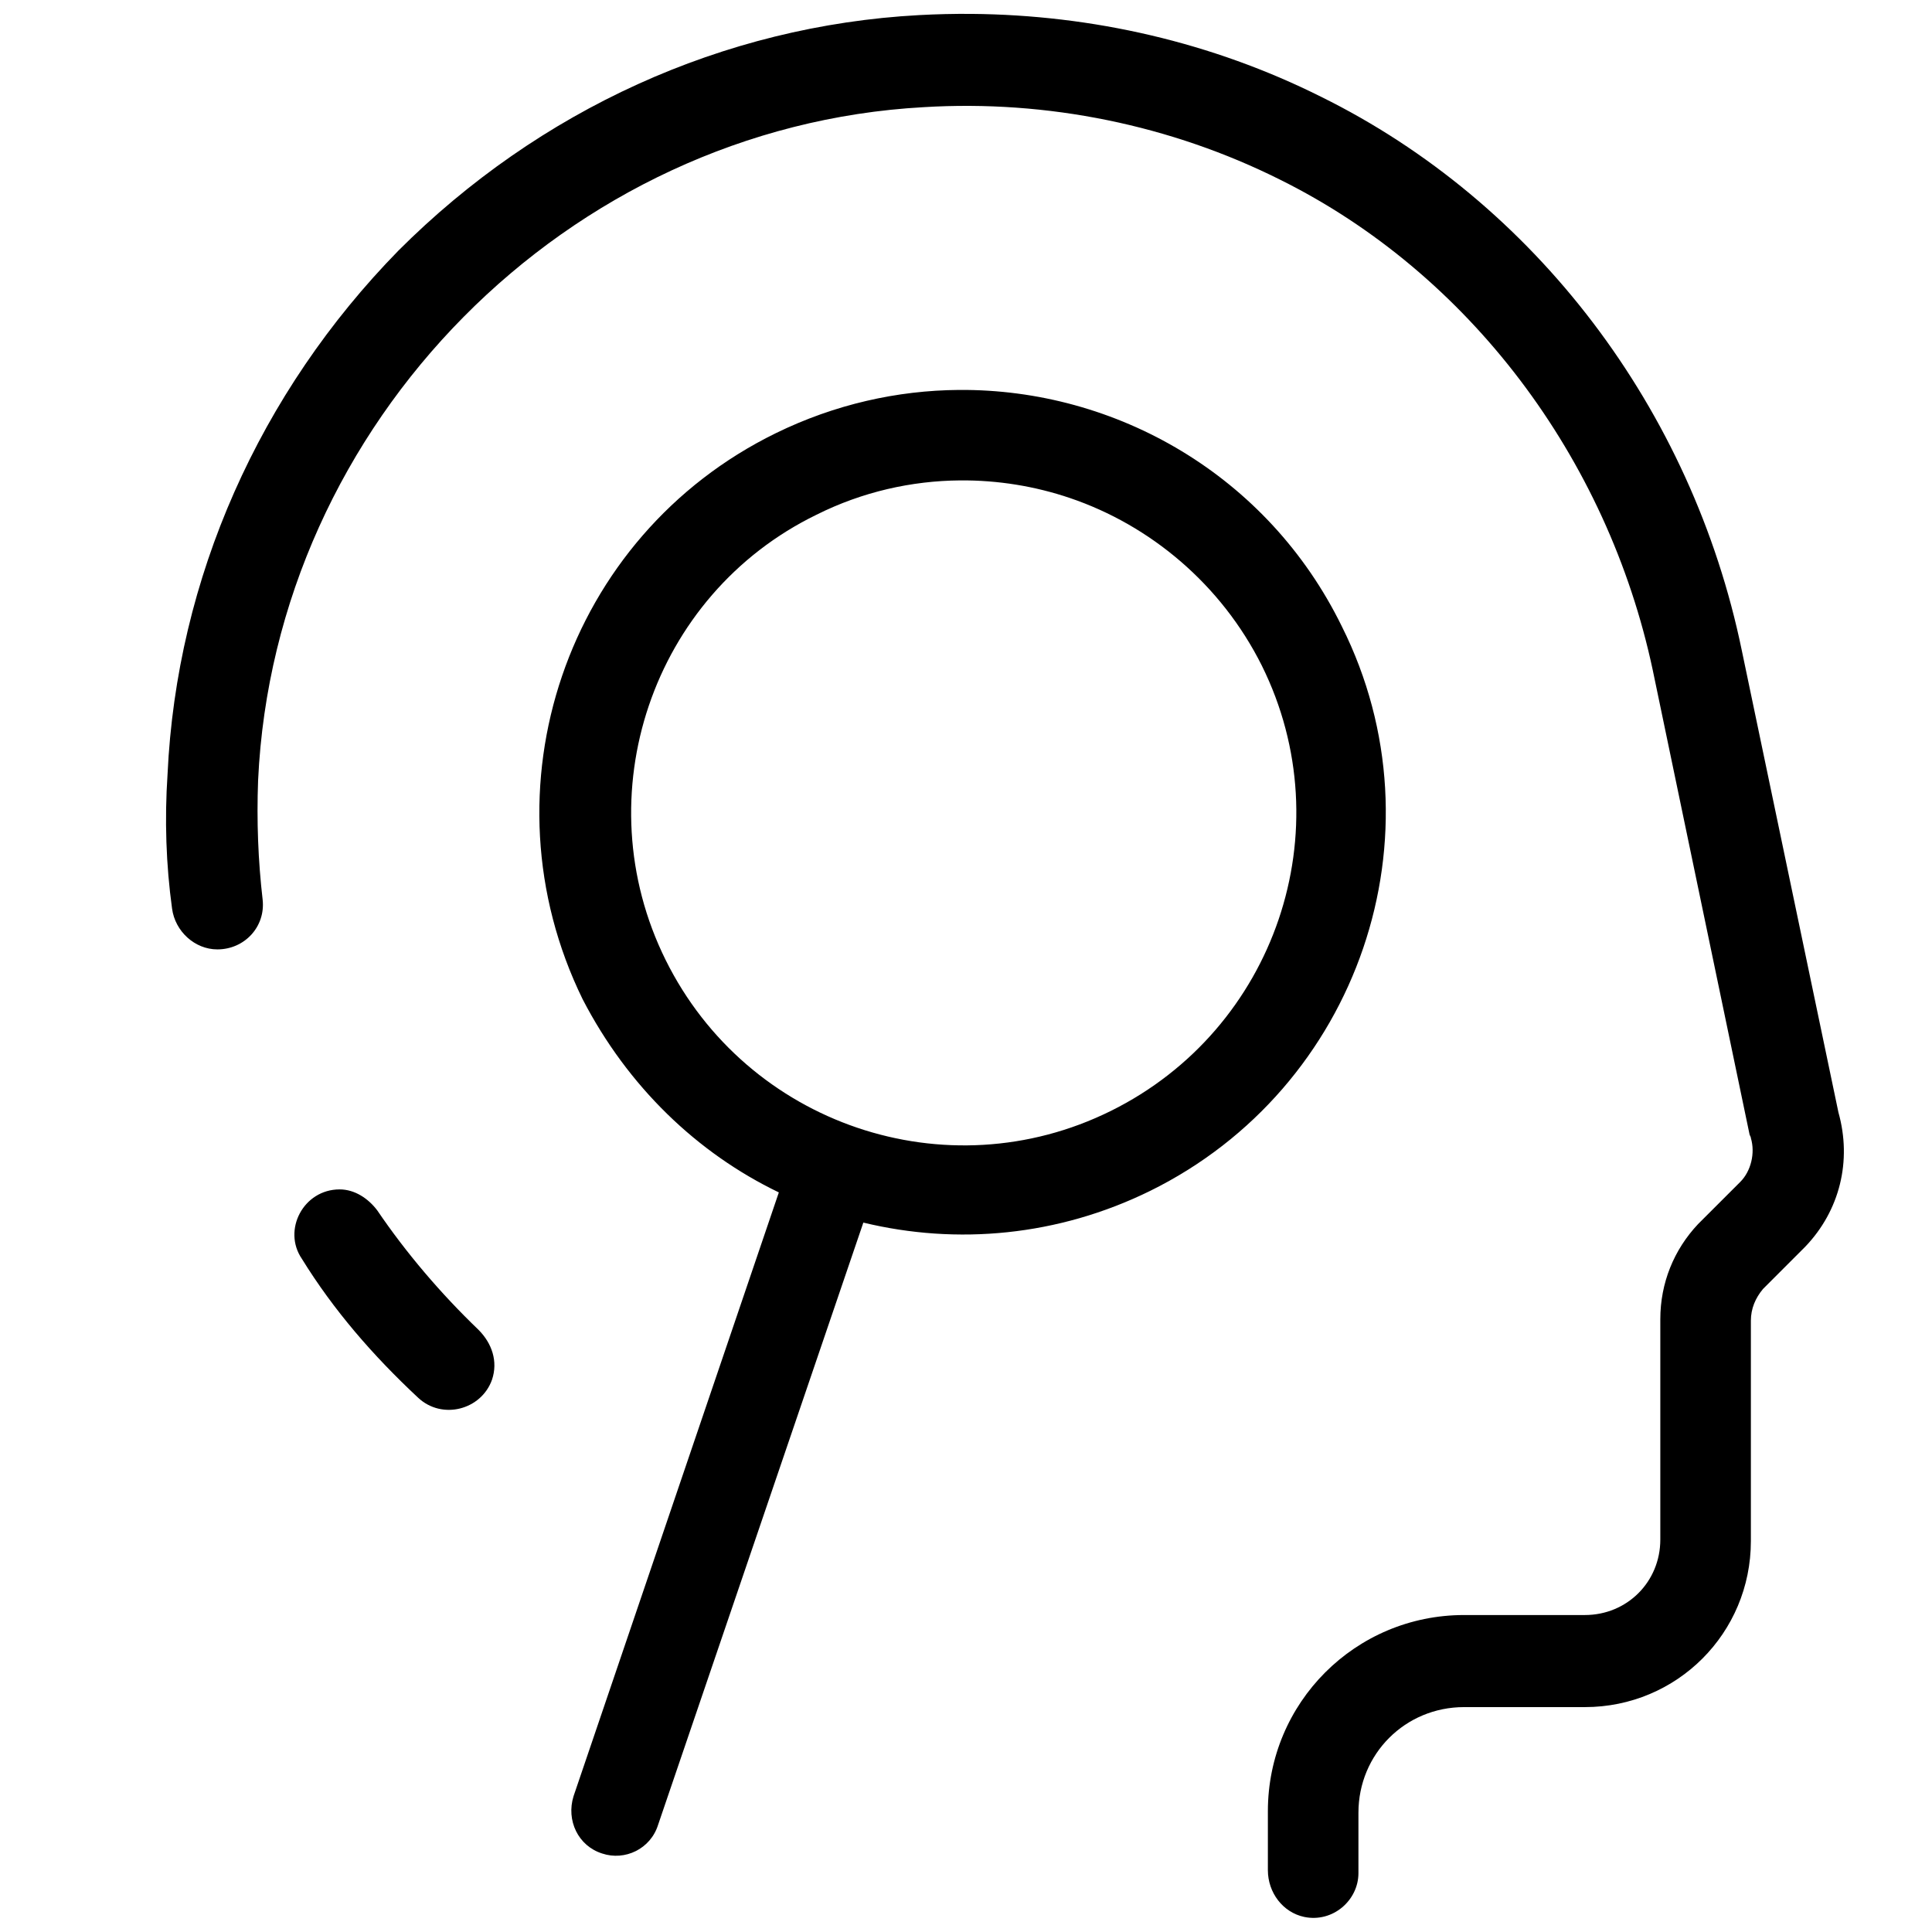 
  <svg xmlns="http://www.w3.org/2000/svg" viewBox="0 0 128 128" width="128px" height="128px">
    <path d="M 64.348 0.92 C 63.2 0.911 62.05 0.938 60.9 1 C 47.9 1.7 35.7 7.3 26.4 16.6 C 17.2 26 11.7 38.301 11.1 51.301 C 10.9 54.301 11 57.299 11.4 60.199 C 11.6 61.699 12.9 62.9 14.4 62.9 C 16.2 62.9 17.6 61.4 17.4 59.6 C 17.1 57 17 54.399 17.1 51.699 C 18.2 27.999 37.599 8.4 61.199 7.1 C 69.399 6.6 77.601 8.3 84.801 11.9 C 97.301 18.1 106.5 30.3 109.5 44.4 L 115.9 75.1 C 115.9 75.2 116 75.3 116 75.4 C 116.3 76.4 116.001 77.601 115.301 78.301 L 112.5 81.1 C 110.9 82.8 110 85 110 87.4 L 110 102 C 110 104.8 107.8 107 105 107 L 97 107 C 89.8 107 84 112.8 84 120 L 84 123.9 C 84 125.4 85 126.7 86.4 127 C 88.3 127.4 90 125.9 90 124.1 L 90 120.1 C 90 116.2 93.1 113.1 97 113.1 L 105 113.1 C 111.1 113.1 116 108.2 116 102.1 L 116 87.5 C 116 86.7 116.301 86 116.801 85.4 L 119.6 82.6 C 121.9 80.2 122.701 76.899 121.801 73.699 L 115.4 43.1 C 112.1 27.1 101.7 13.4 87.5 6.4 C 80.325 2.813 72.384 0.986 64.348 0.92 z M 63.529 25.834 C 59.448 25.865 55.31 26.787 51.4 28.699 C 37.5 35.499 31.8 52.299 38.6 66.199 C 41.6 71.999 46.2 76.4 51.6 79 L 38 119 C 37.5 120.6 38.3 122.301 39.9 122.801 C 41.4 123.301 43.1 122.5 43.6 120.9 L 57.199 81 C 63.399 82.5 70.099 81.9 76.199 78.9 C 89.999 72.1 95.8 55.3 88.9 41.5 C 84.013 31.509 73.959 25.756 63.529 25.834 z M 63.609 31.828 C 66.109 31.808 68.582 32.212 70.9 33 C 76.2 34.8 80.9 38.7 83.6 44.1 C 89 55 84.5 68.2 73.6 73.6 C 62.7 79 49.5 74.5 44.1 63.6 C 38.7 52.7 43.2 39.4 54.1 34.1 C 57.137 32.581 60.396 31.854 63.609 31.828 z M 22.5 78.801 C 20.1 78.801 18.7 81.5 20 83.4 C 22.1 86.8 24.699 89.8 27.699 92.6 C 29.299 94.1 31.9 93.4 32.6 91.4 C 33 90.2 32.599 89 31.699 88.1 C 29.199 85.7 26.9 82.999 25 80.199 C 24.4 79.399 23.5 78.801 22.5 78.801 z" />
  </svg>
